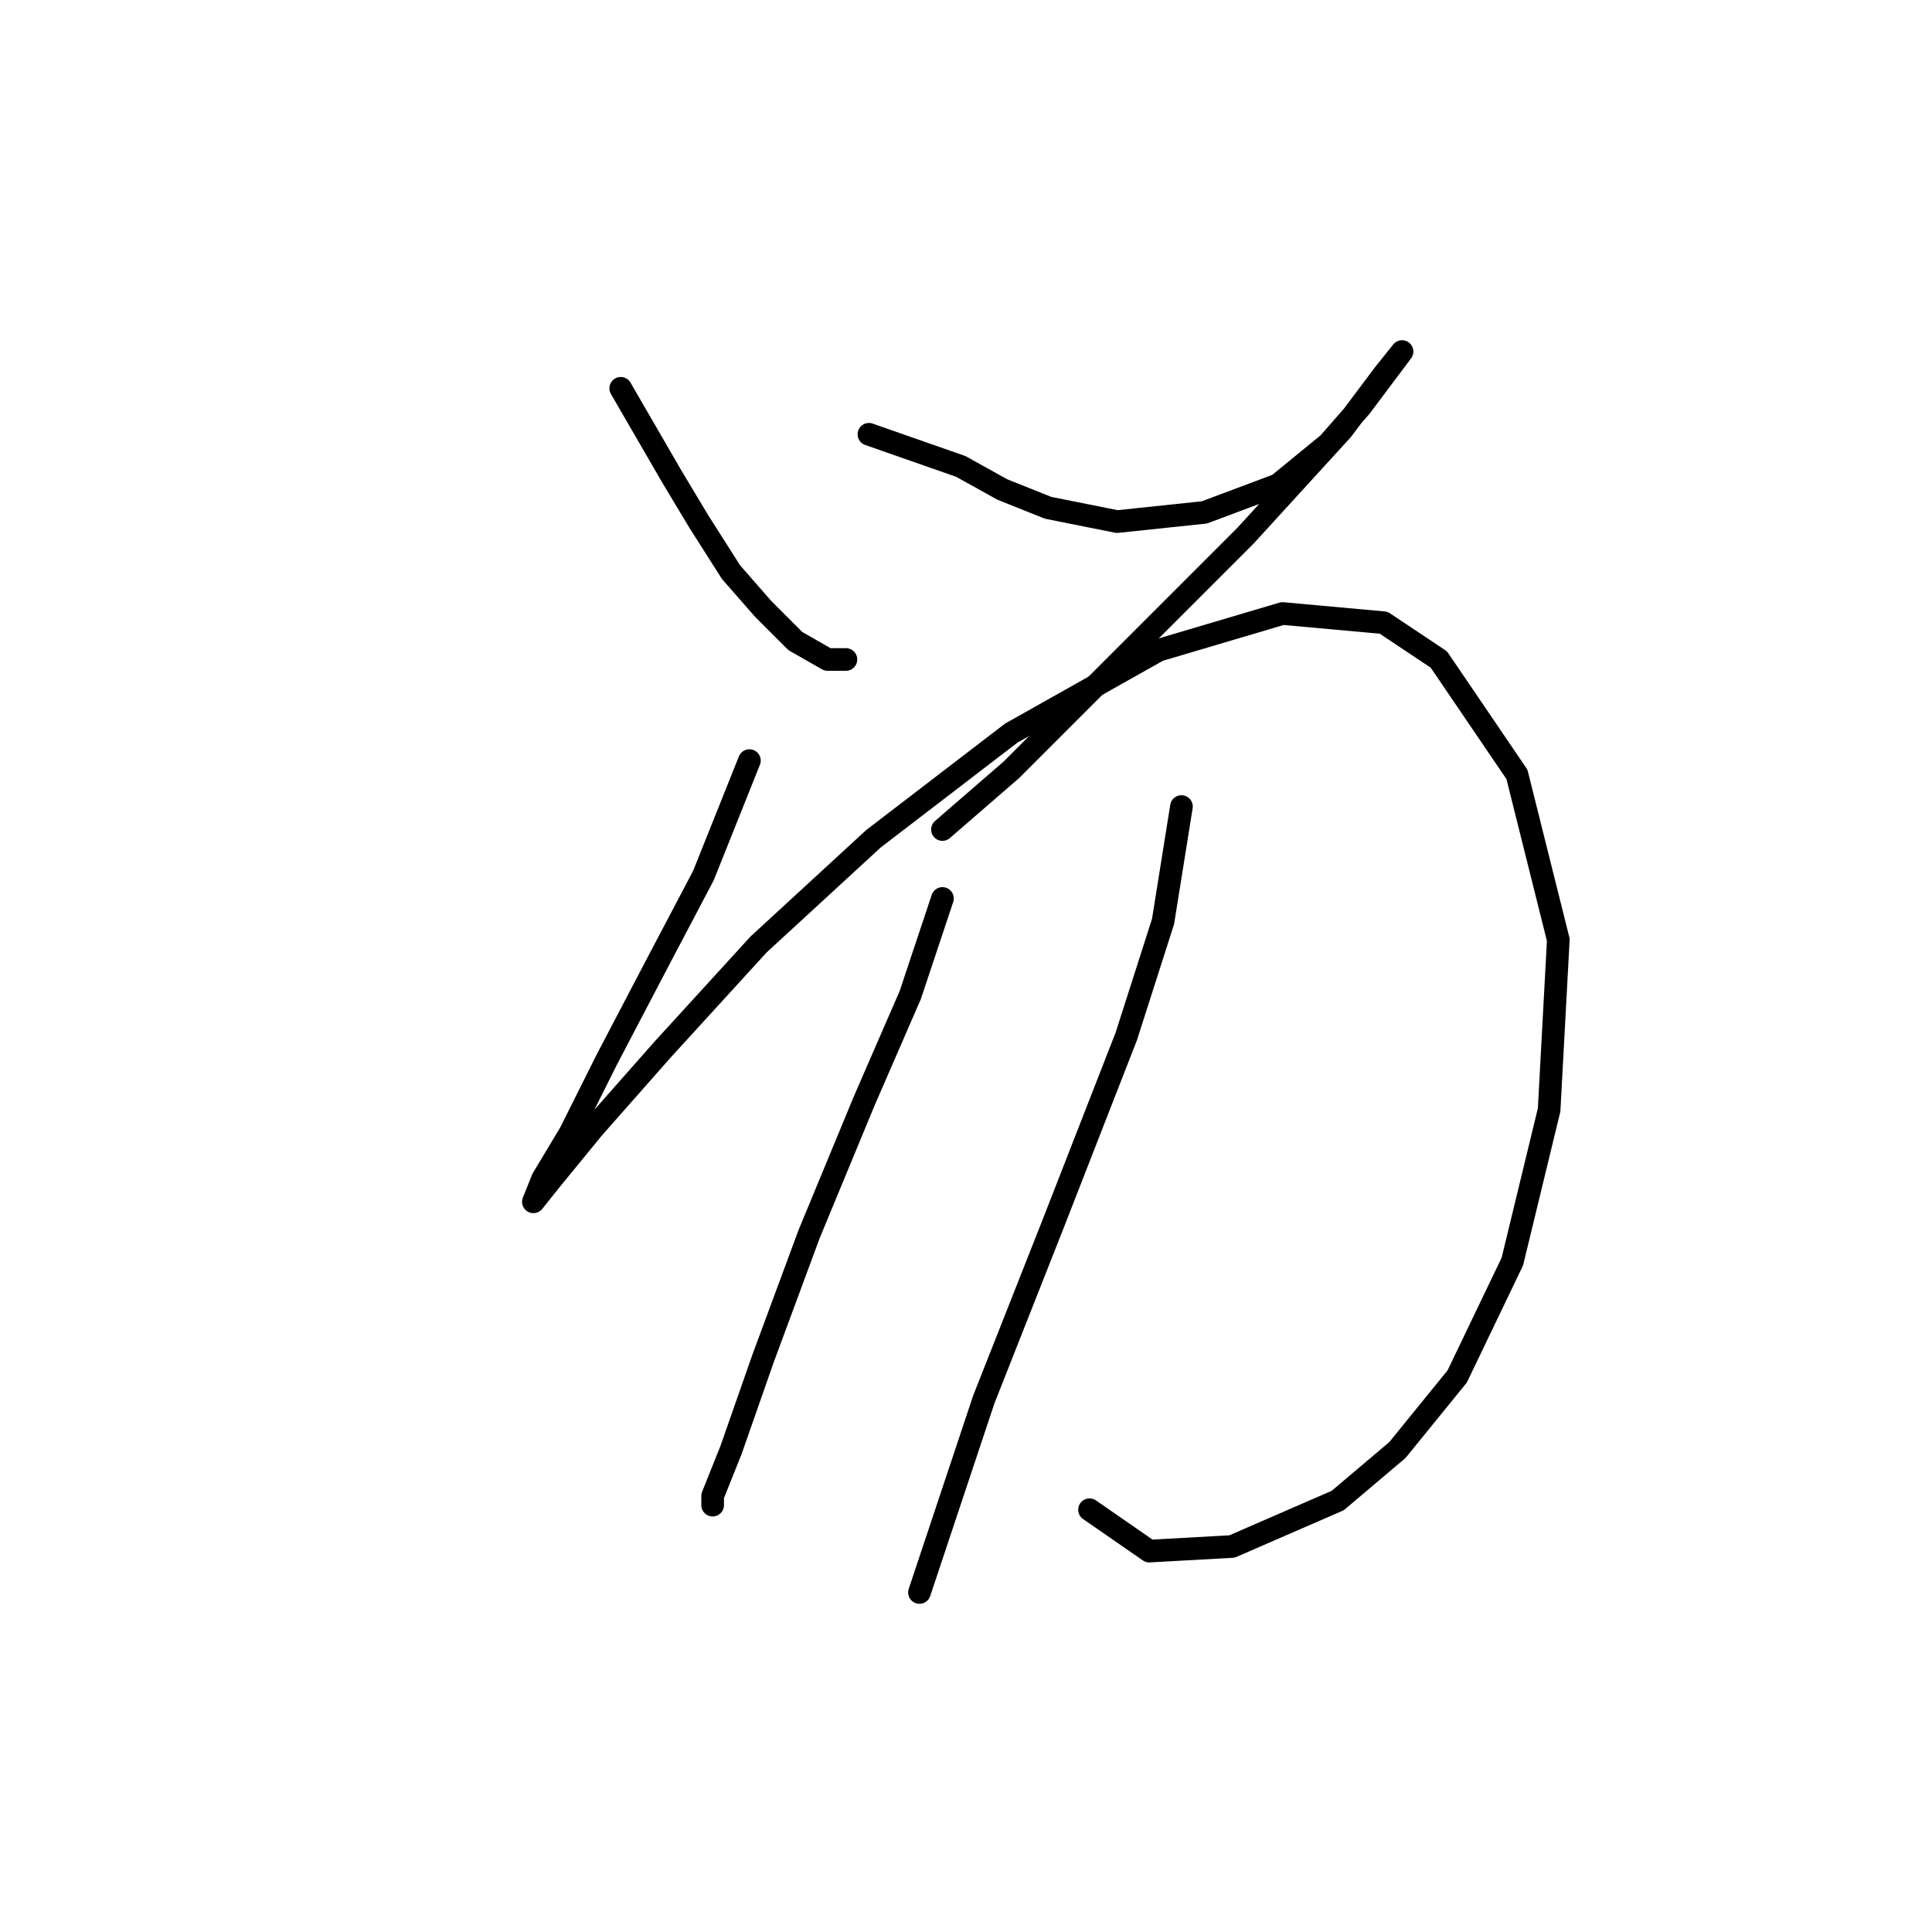 <?xml version="1.0" standalone="no"?>
    <svg width="256" height="256" xmlns="http://www.w3.org/2000/svg" version="1.1">
    <polyline stroke="black" stroke-width="3" stroke-linecap="round" fill="transparent" stroke-linejoin="round" points="82.249 51.453 88.948 63.024 92.602 69.114 96.865 75.813 101.128 80.685 105.391 84.948 109.654 87.384 112.09 87.384 112.09 87.384 " />
        <polyline stroke="black" stroke-width="3" stroke-linecap="round" fill="transparent" stroke-linejoin="round" points="115.135 57.543 127.315 61.806 132.796 64.851 138.886 67.287 148.021 69.114 159.592 67.896 169.336 64.242 176.035 58.761 180.298 53.889 183.952 49.017 185.779 46.581 185.779 46.581 183.343 49.626 177.862 56.934 165.073 70.941 148.63 87.384 134.014 102 124.879 109.917 124.879 109.917 " />
        <polyline stroke="black" stroke-width="3" stroke-linecap="round" fill="transparent" stroke-linejoin="round" points="99.301 100.782 93.211 116.007 87.121 127.578 80.422 140.367 75.55 150.111 71.896 156.201 70.678 159.246 73.114 156.201 78.595 149.502 87.73 139.149 100.519 125.142 115.744 111.135 134.014 97.128 153.502 86.166 169.945 81.294 183.343 82.512 190.651 87.384 201.003 102.609 206.484 124.533 205.266 147.066 200.394 167.163 193.086 182.388 185.169 192.131 177.253 198.83 163.246 204.92 152.284 205.529 144.367 200.048 144.367 200.048 " />
        <polyline stroke="black" stroke-width="3" stroke-linecap="round" fill="transparent" stroke-linejoin="round" points="124.879 119.052 120.616 131.841 114.526 145.848 107.218 163.509 101.128 179.952 96.865 192.131 94.429 198.221 94.429 199.439 94.429 199.439 " />
        <polyline stroke="black" stroke-width="3" stroke-linecap="round" fill="transparent" stroke-linejoin="round" points="156.547 106.872 154.111 122.097 149.239 137.322 139.495 162.291 130.36 185.432 121.834 211.01 121.834 211.01 " />
        </svg>
